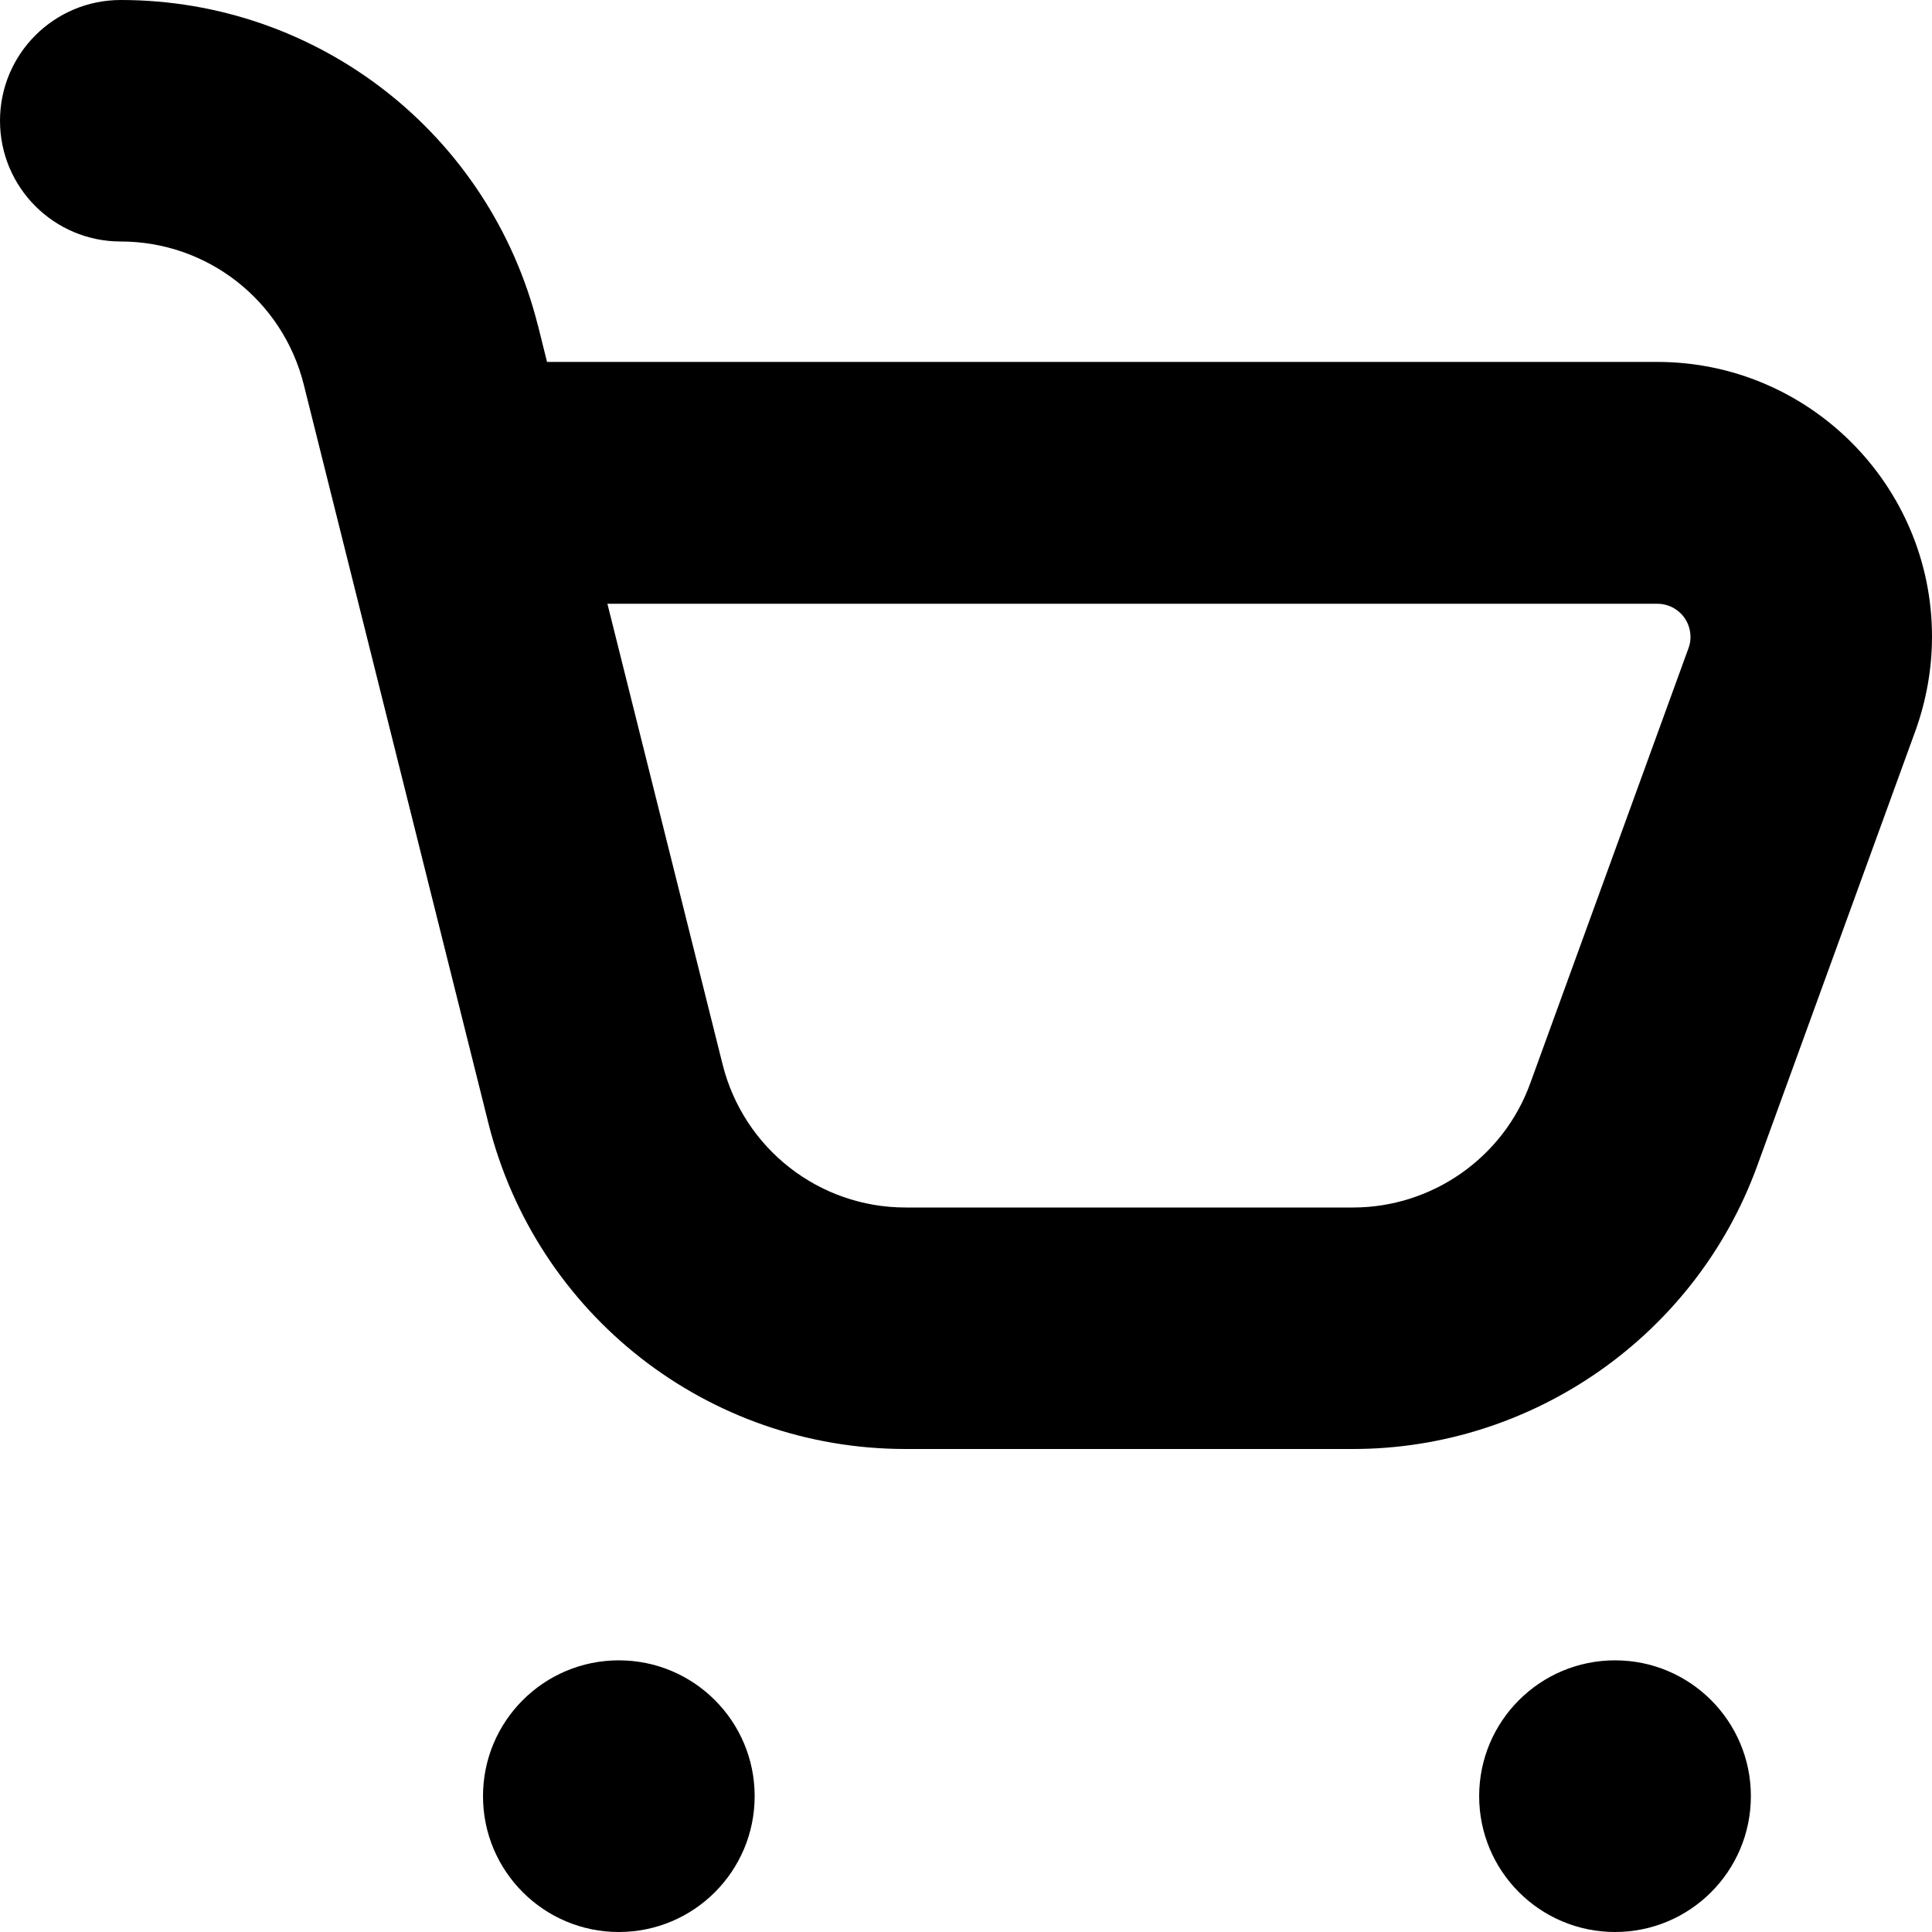 <svg width="1em" height="1em" viewBox="0 0 36 36" fill="none" xmlns="http://www.w3.org/2000/svg">
<path fill-rule="evenodd" clip-rule="evenodd" d="M10.024 6.069C9.129 2.498 5.934 0 2.25 0C1.007 0 0 1.007 0 2.25C0 3.493 1.007 4.5 2.25 4.5C3.864 4.5 5.265 5.597 5.659 7.161L9.101 20.931C9.996 24.503 13.191 27 16.875 27H25.211C28.569 27 31.596 24.879 32.743 21.724L35.691 13.618C35.893 13.056 36 12.465 36 11.863C36 9.039 33.705 6.744 30.881 6.744H10.193L10.024 6.064V6.069ZM30.881 11.25C31.224 11.25 31.5 11.526 31.5 11.869C31.5 11.942 31.489 12.009 31.461 12.082L28.513 20.188C28.012 21.572 26.685 22.5 25.211 22.5H16.875C15.261 22.5 13.86 21.403 13.466 19.839L11.318 11.25H30.881ZM11.531 36C12.929 36 14.062 34.867 14.062 33.469C14.062 32.071 12.929 30.938 11.531 30.938C10.133 30.938 9 32.071 9 33.469C9 34.867 10.133 36 11.531 36ZM32.625 33.469C32.625 34.867 31.492 36 30.094 36C28.696 36 27.562 34.867 27.562 33.469C27.562 32.071 28.696 30.938 30.094 30.938C31.492 30.938 32.625 32.071 32.625 33.469Z" fill="currentColor"/>
</svg>
